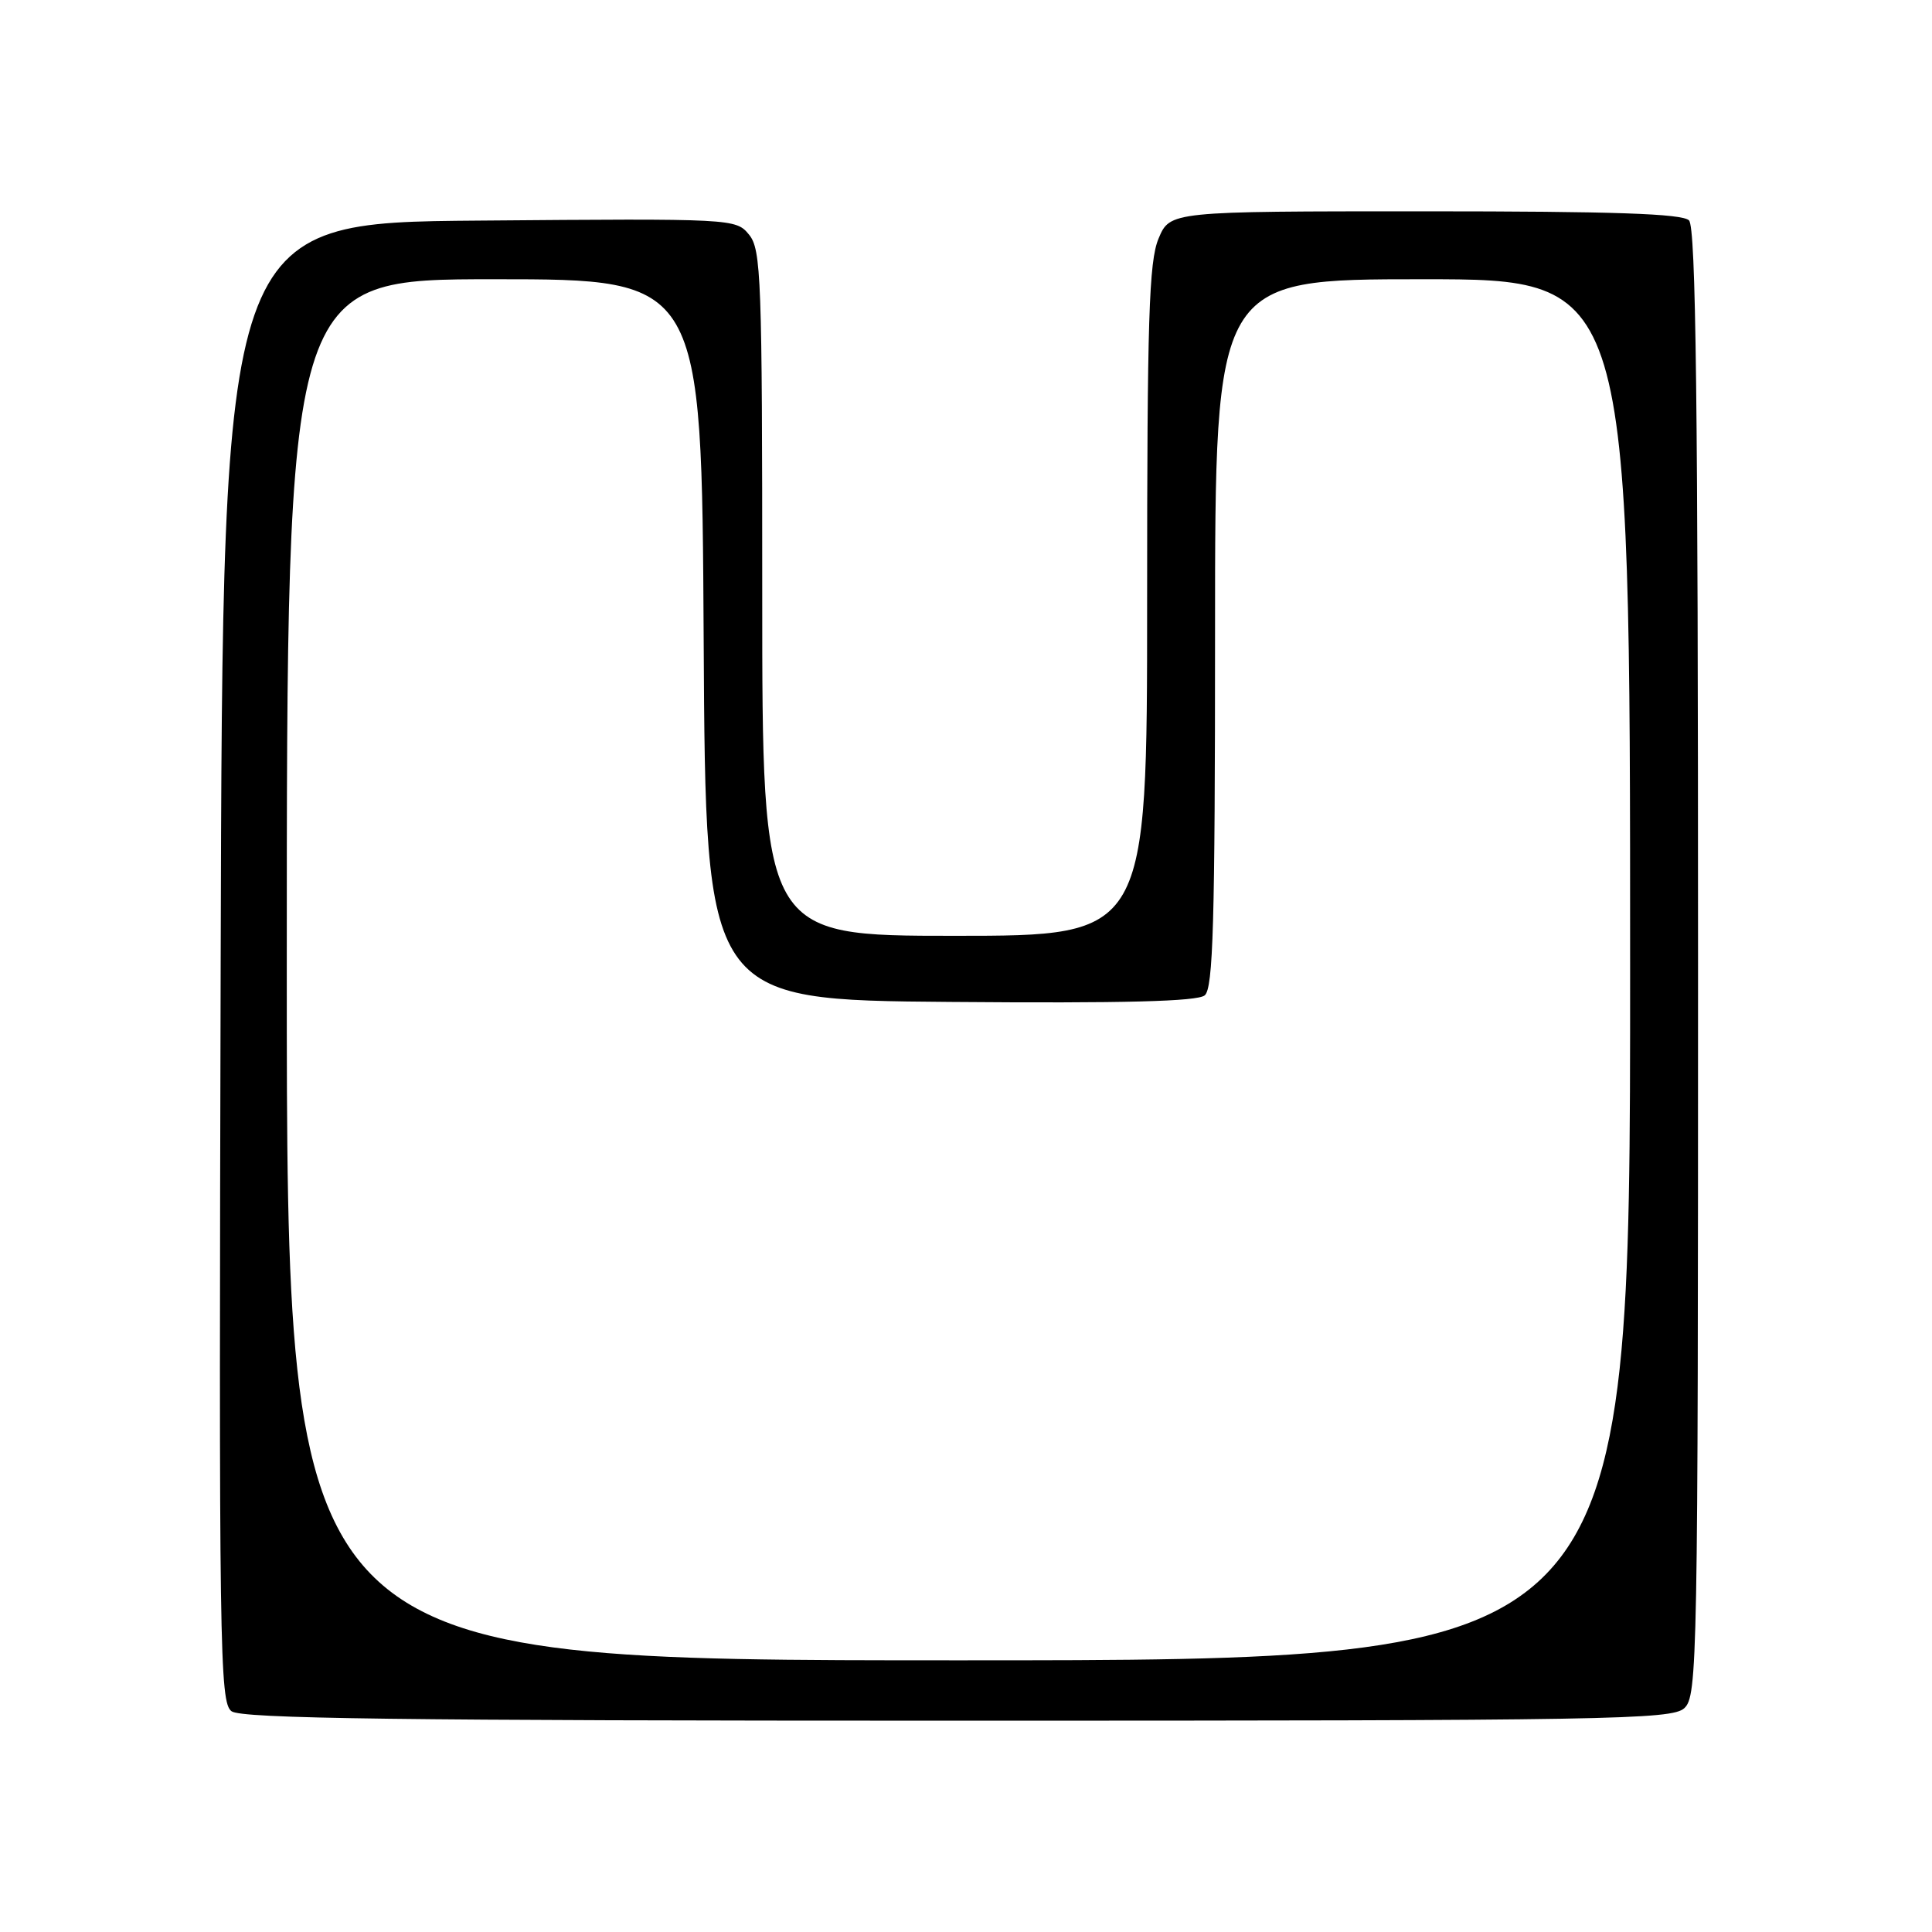 <?xml version="1.0" encoding="UTF-8" standalone="no"?>
<!DOCTYPE svg PUBLIC "-//W3C//DTD SVG 1.1//EN" "http://www.w3.org/Graphics/SVG/1.1/DTD/svg11.dtd" >
<svg xmlns="http://www.w3.org/2000/svg" xmlns:xlink="http://www.w3.org/1999/xlink" version="1.1" viewBox="0 0 256 256">
 <g >
 <path fill="currentColor"
d=" M 223.17 226.35 C 224.92 224.76 225.00 220.39 225.00 127.55 C 225.00 53.32 224.72 30.12 223.80 29.20 C 222.91 28.31 213.76 28.00 188.81 28.00 C 155.03 28.00 155.03 28.00 153.51 31.62 C 152.24 34.67 152.00 42.26 152.00 79.62 C 152.00 124.00 152.00 124.00 126.50 124.00 C 101.00 124.00 101.00 124.00 101.00 78.61 C 101.00 36.86 100.86 33.05 99.25 31.09 C 97.52 28.97 97.17 28.95 63.50 29.23 C 29.50 29.50 29.50 29.50 29.24 127.50 C 29.00 218.75 29.10 225.59 30.68 226.75 C 32.01 227.73 52.85 228.00 126.86 228.00 C 213.37 228.00 221.50 227.86 223.17 226.35 Z  M 38.00 128.50 C 38.00 37.00 38.00 37.00 65.49 37.00 C 92.98 37.00 92.98 37.00 93.24 84.75 C 93.50 132.50 93.50 132.50 125.88 132.76 C 148.94 132.95 158.66 132.70 159.63 131.89 C 160.75 130.96 161.00 122.34 161.00 83.88 C 161.00 37.00 161.00 37.00 188.50 37.00 C 216.00 37.00 216.00 37.00 216.00 128.50 C 216.00 220.00 216.00 220.00 127.00 220.00 C 38.00 220.00 38.00 220.00 38.00 128.50 Z "/>
</g>
</svg>